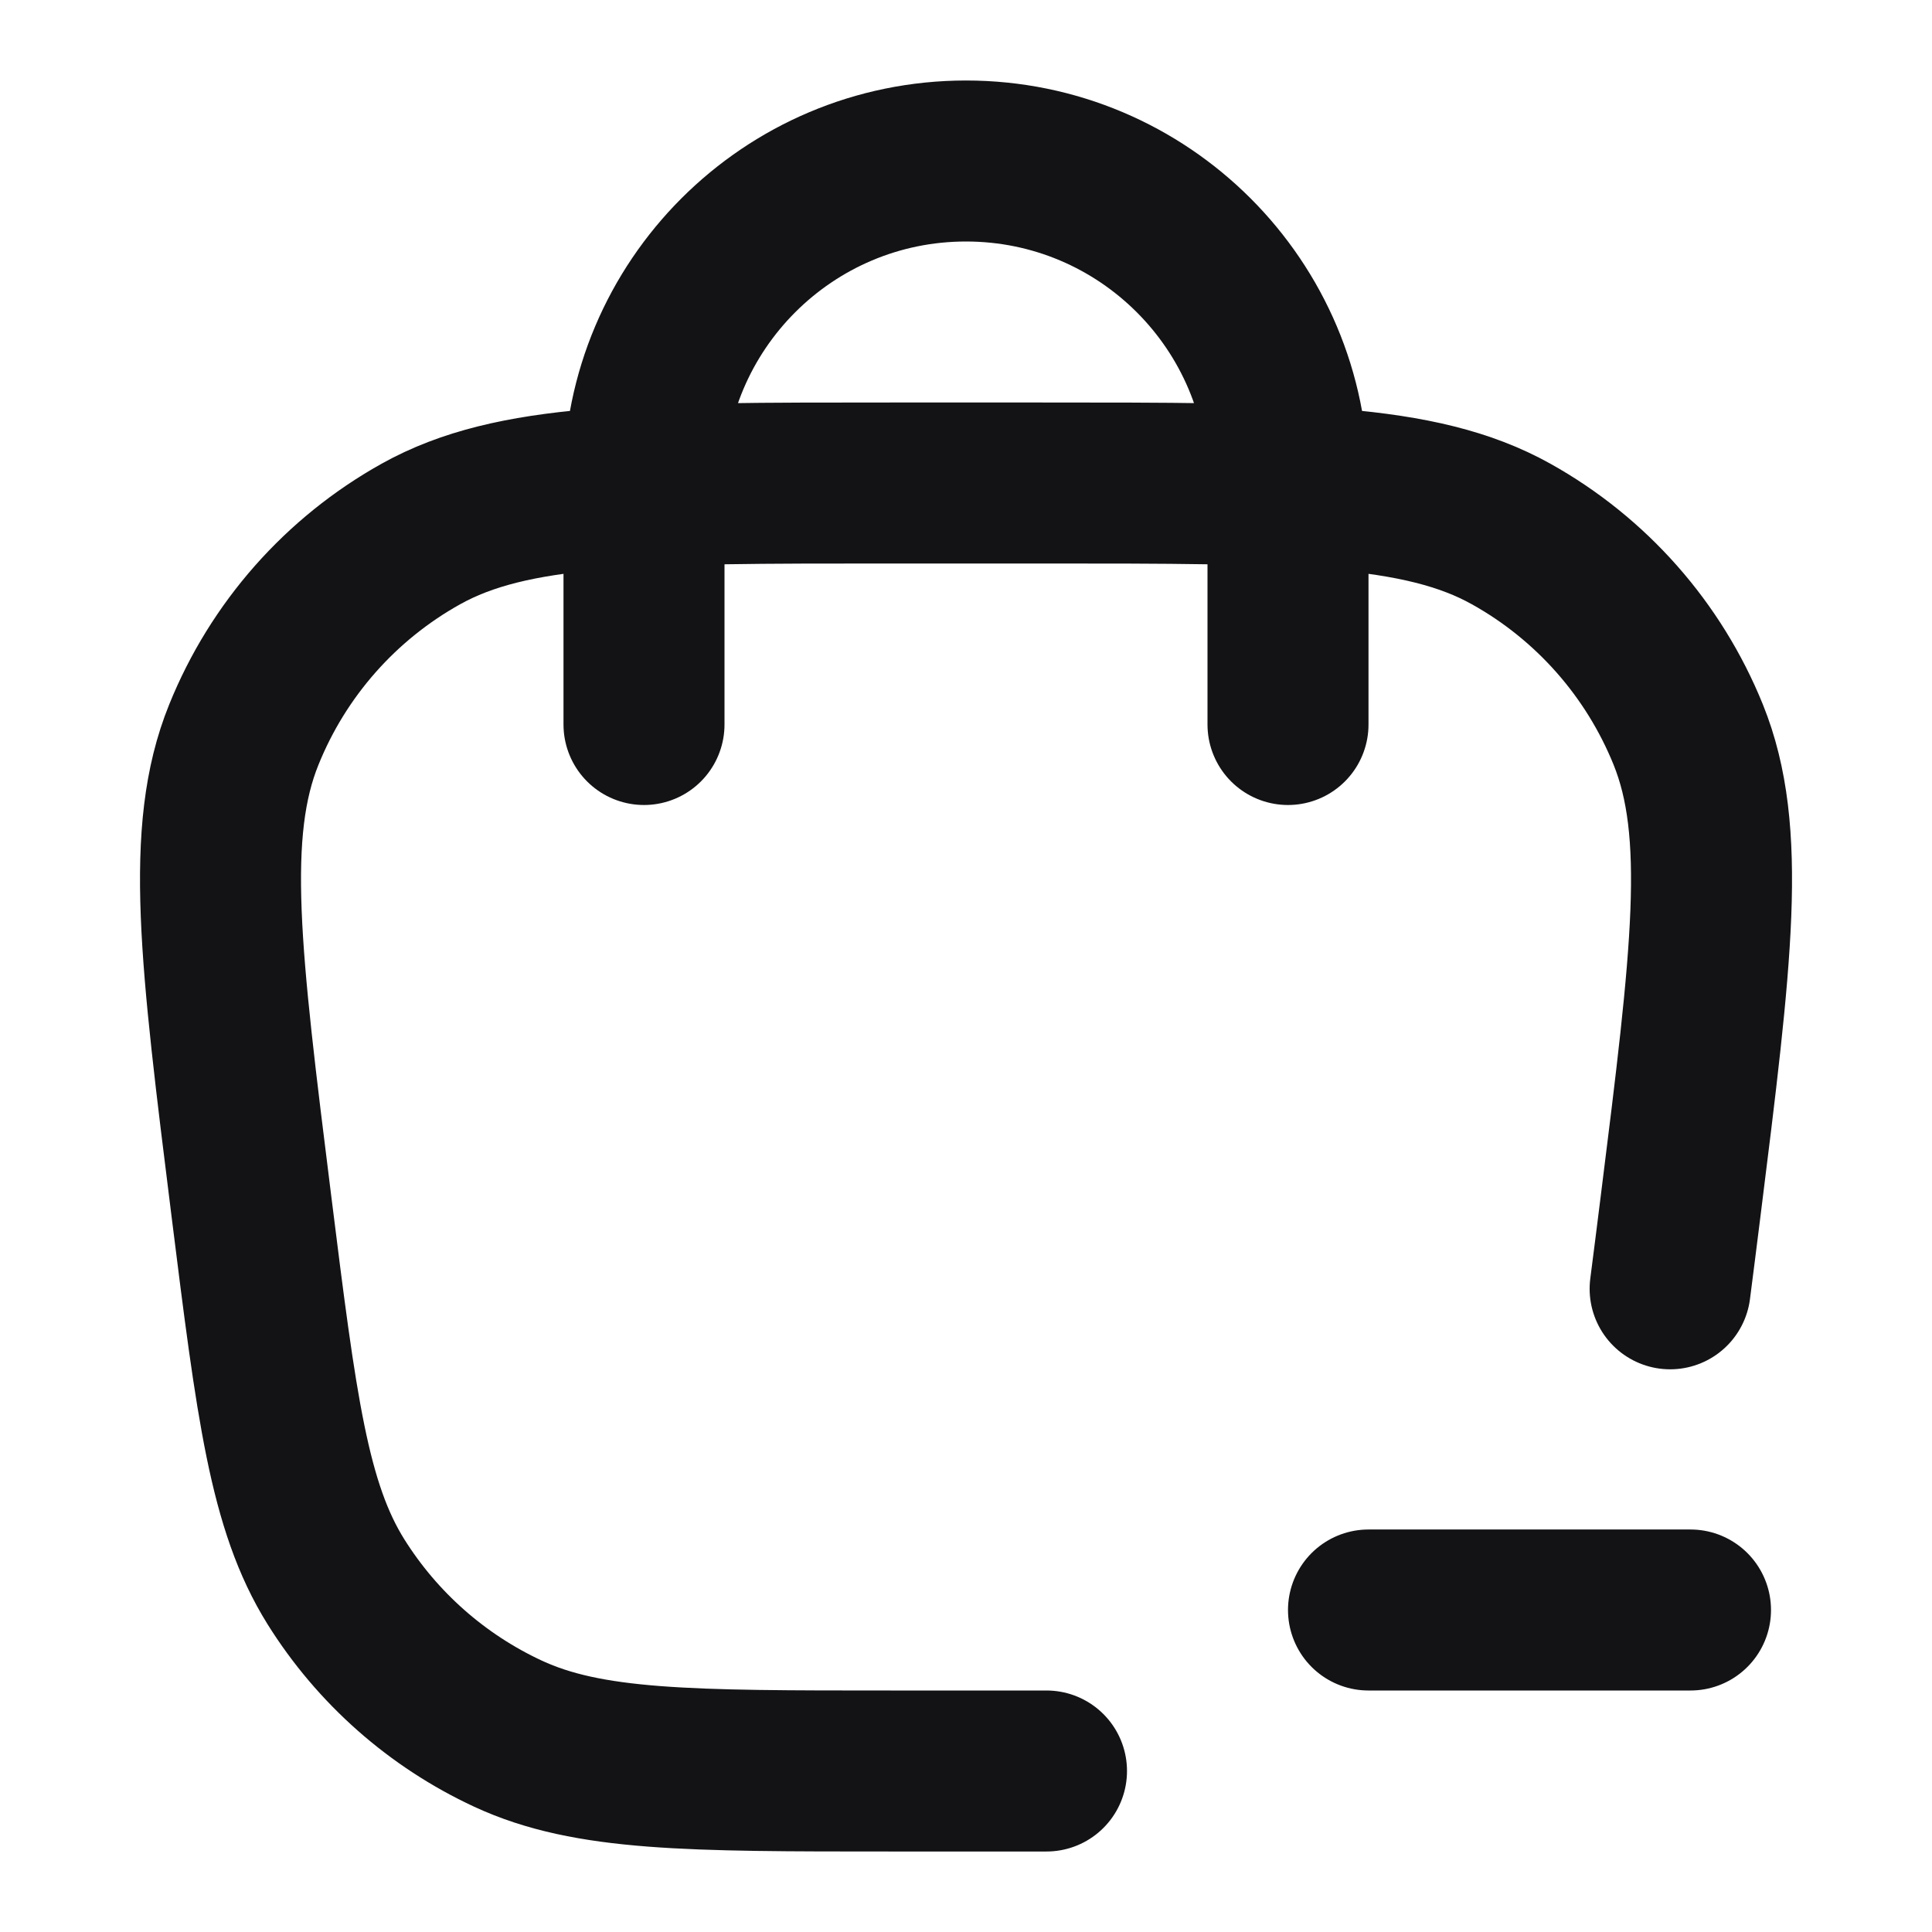 <svg width="24" height="24" viewBox="0 0 24 24" fill="none" xmlns="http://www.w3.org/2000/svg">
<path d="M16 9V6C16 3.791 14.209 2 12 2C9.791 2 8 3.791 8 6V9M20.747 16.01C20.788 15.696 20.83 15.357 20.876 14.992C21.265 11.885 21.459 10.331 20.972 9.126C20.544 8.068 19.767 7.188 18.771 6.633C17.636 6 16.07 6 12.938 6H11.062C7.93 6 6.365 6 5.229 6.633C4.233 7.188 3.456 8.068 3.029 9.126C2.541 10.331 2.736 11.885 3.124 14.992C3.434 17.473 3.589 18.714 4.173 19.649C4.688 20.472 5.431 21.128 6.312 21.537C7.312 22 8.562 22 11.062 22H12.938C12.959 22 12.979 22 13 22M17 20H21" stroke="#131316" stroke-width="2" stroke-linecap="round" stroke-linejoin="round"/>
</svg>
